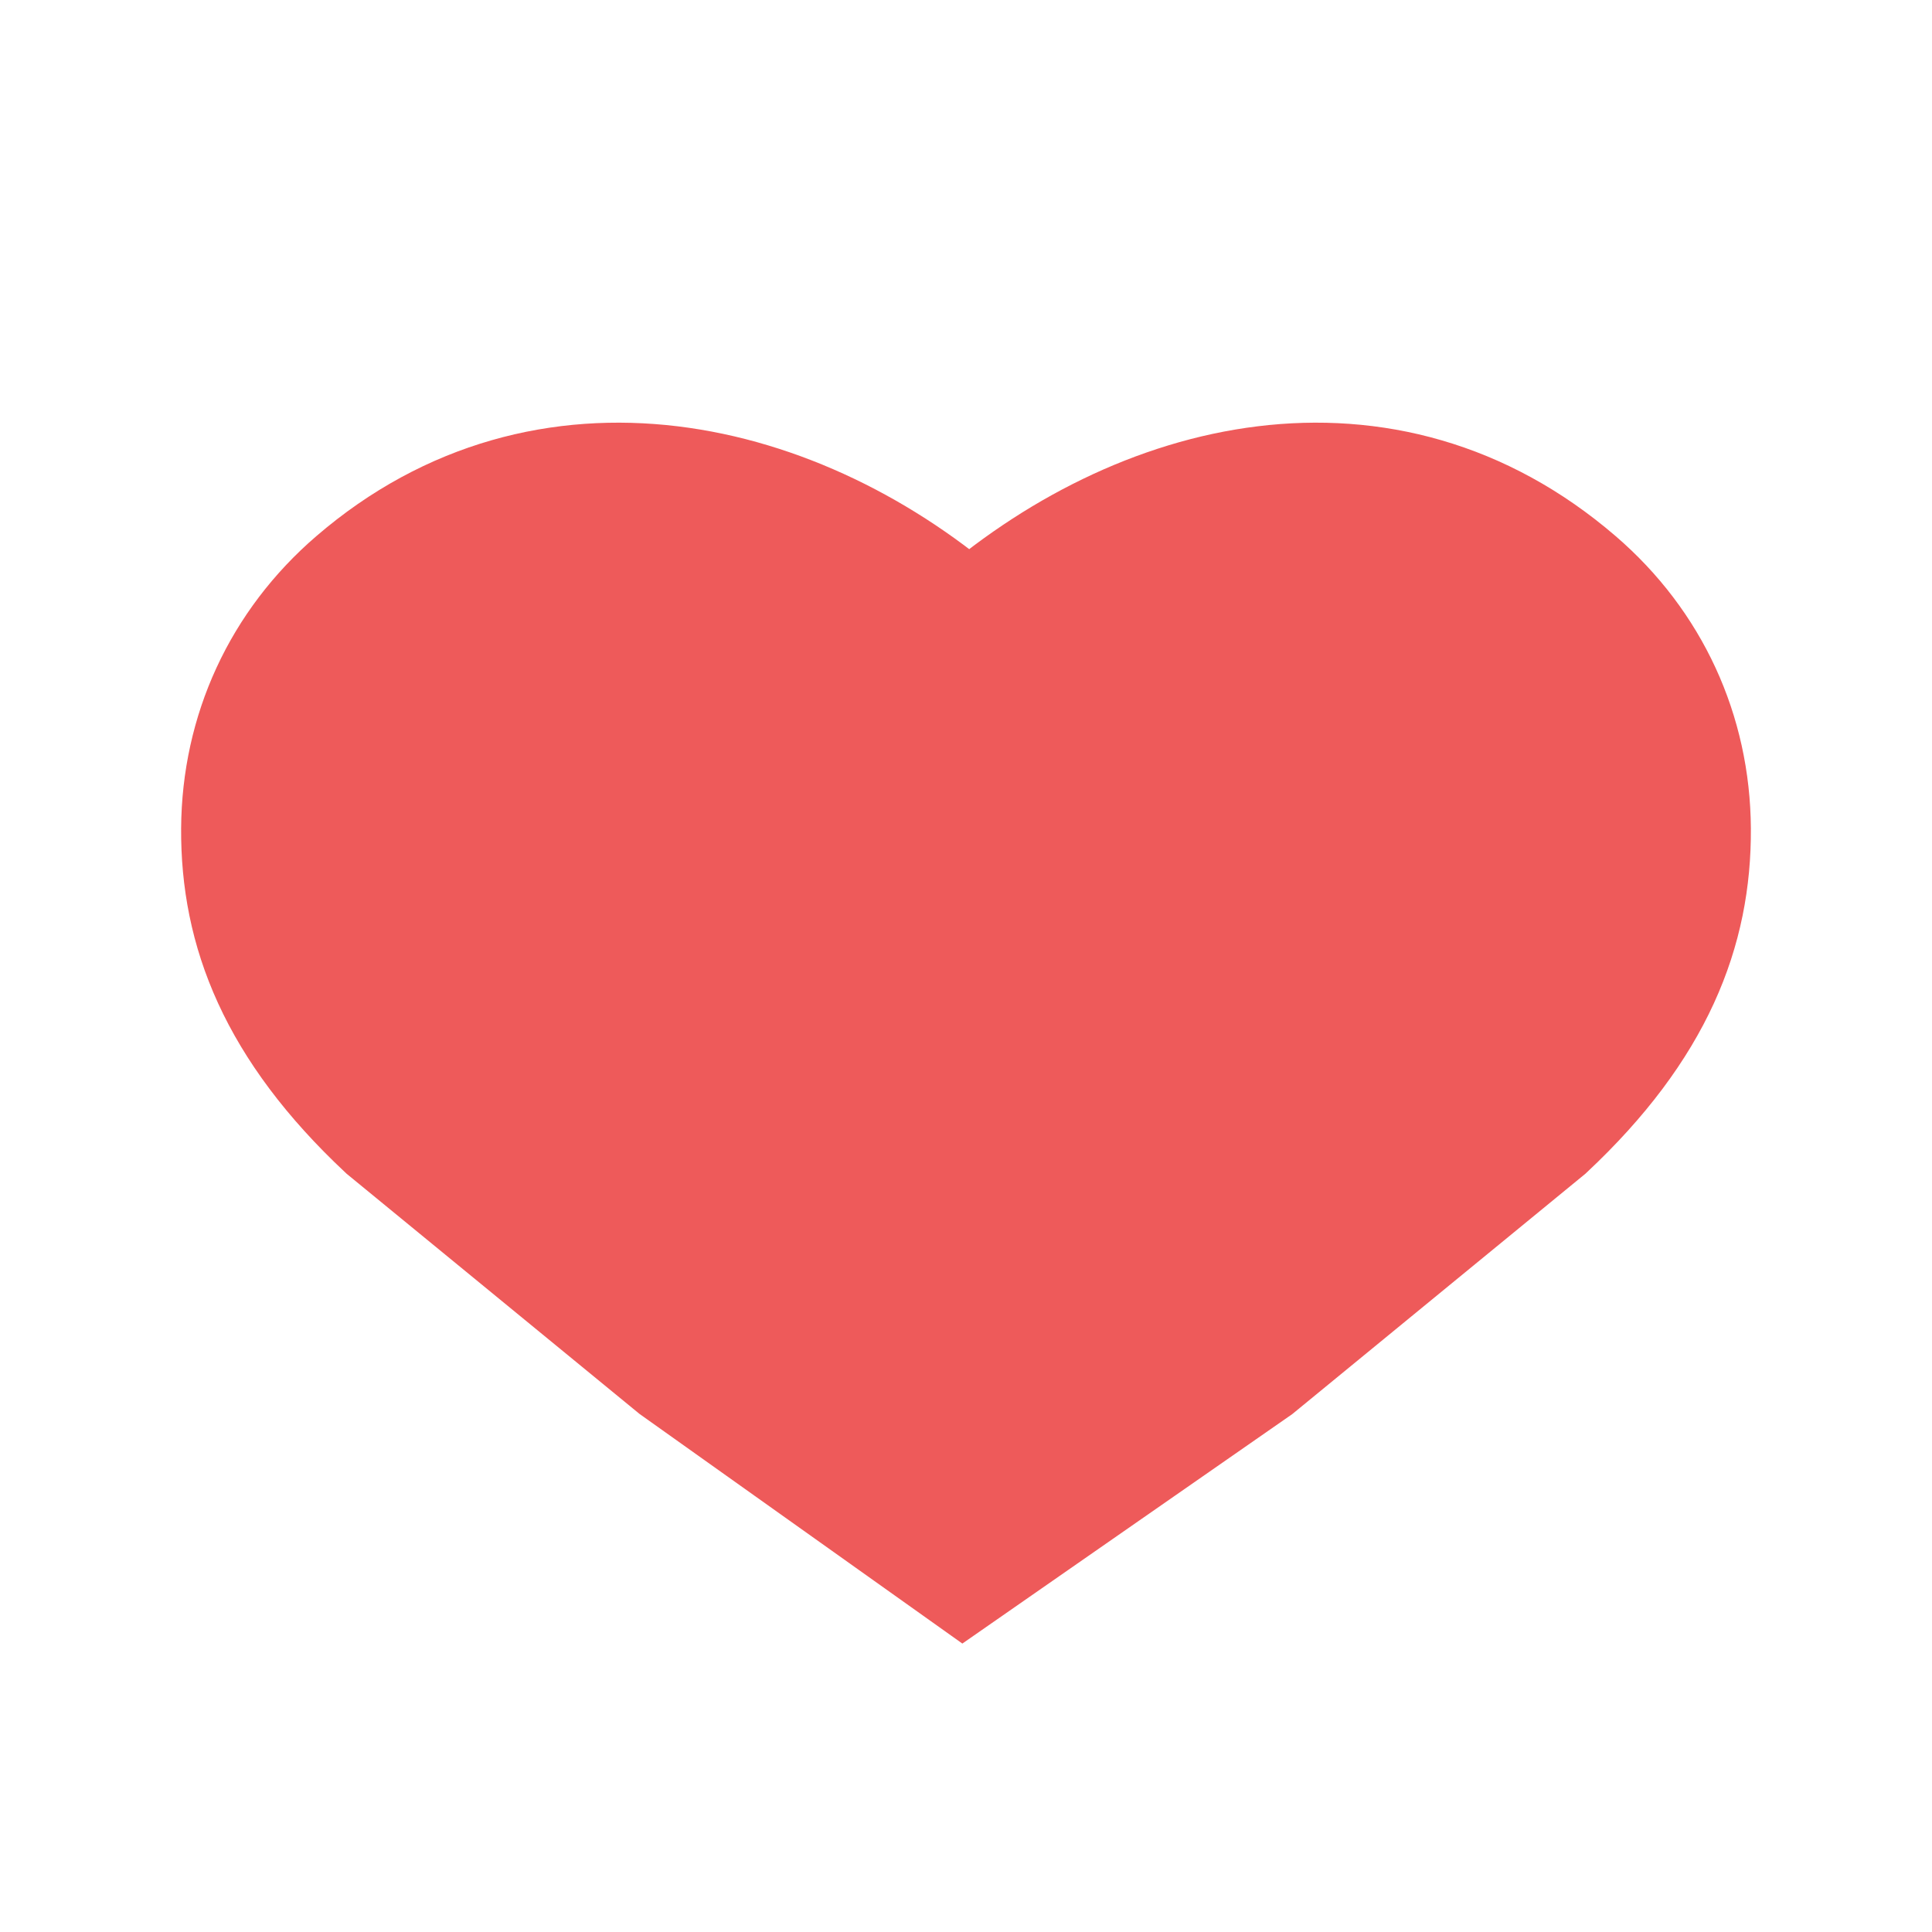<svg width="16" height="16" viewBox="0 0 16 16" fill="none" xmlns="http://www.w3.org/2000/svg">
<path d="M2 6.863C1.995 7.698 2.3 8.5 3.2 9.344L5.6 11.312L7.973 13L10.4 11.312L12.8 9.344C13.7 8.5 14.005 7.698 14 6.863C13.995 6.069 13.662 5.342 13.054 4.819C11.47 3.455 9.44 3.945 8.027 5.194C6.614 3.945 4.529 3.455 2.946 4.819C2.338 5.342 2.005 6.069 2 6.863Z" fill="#EE5A5A" stroke="#EE5A5A"/>
</svg>
